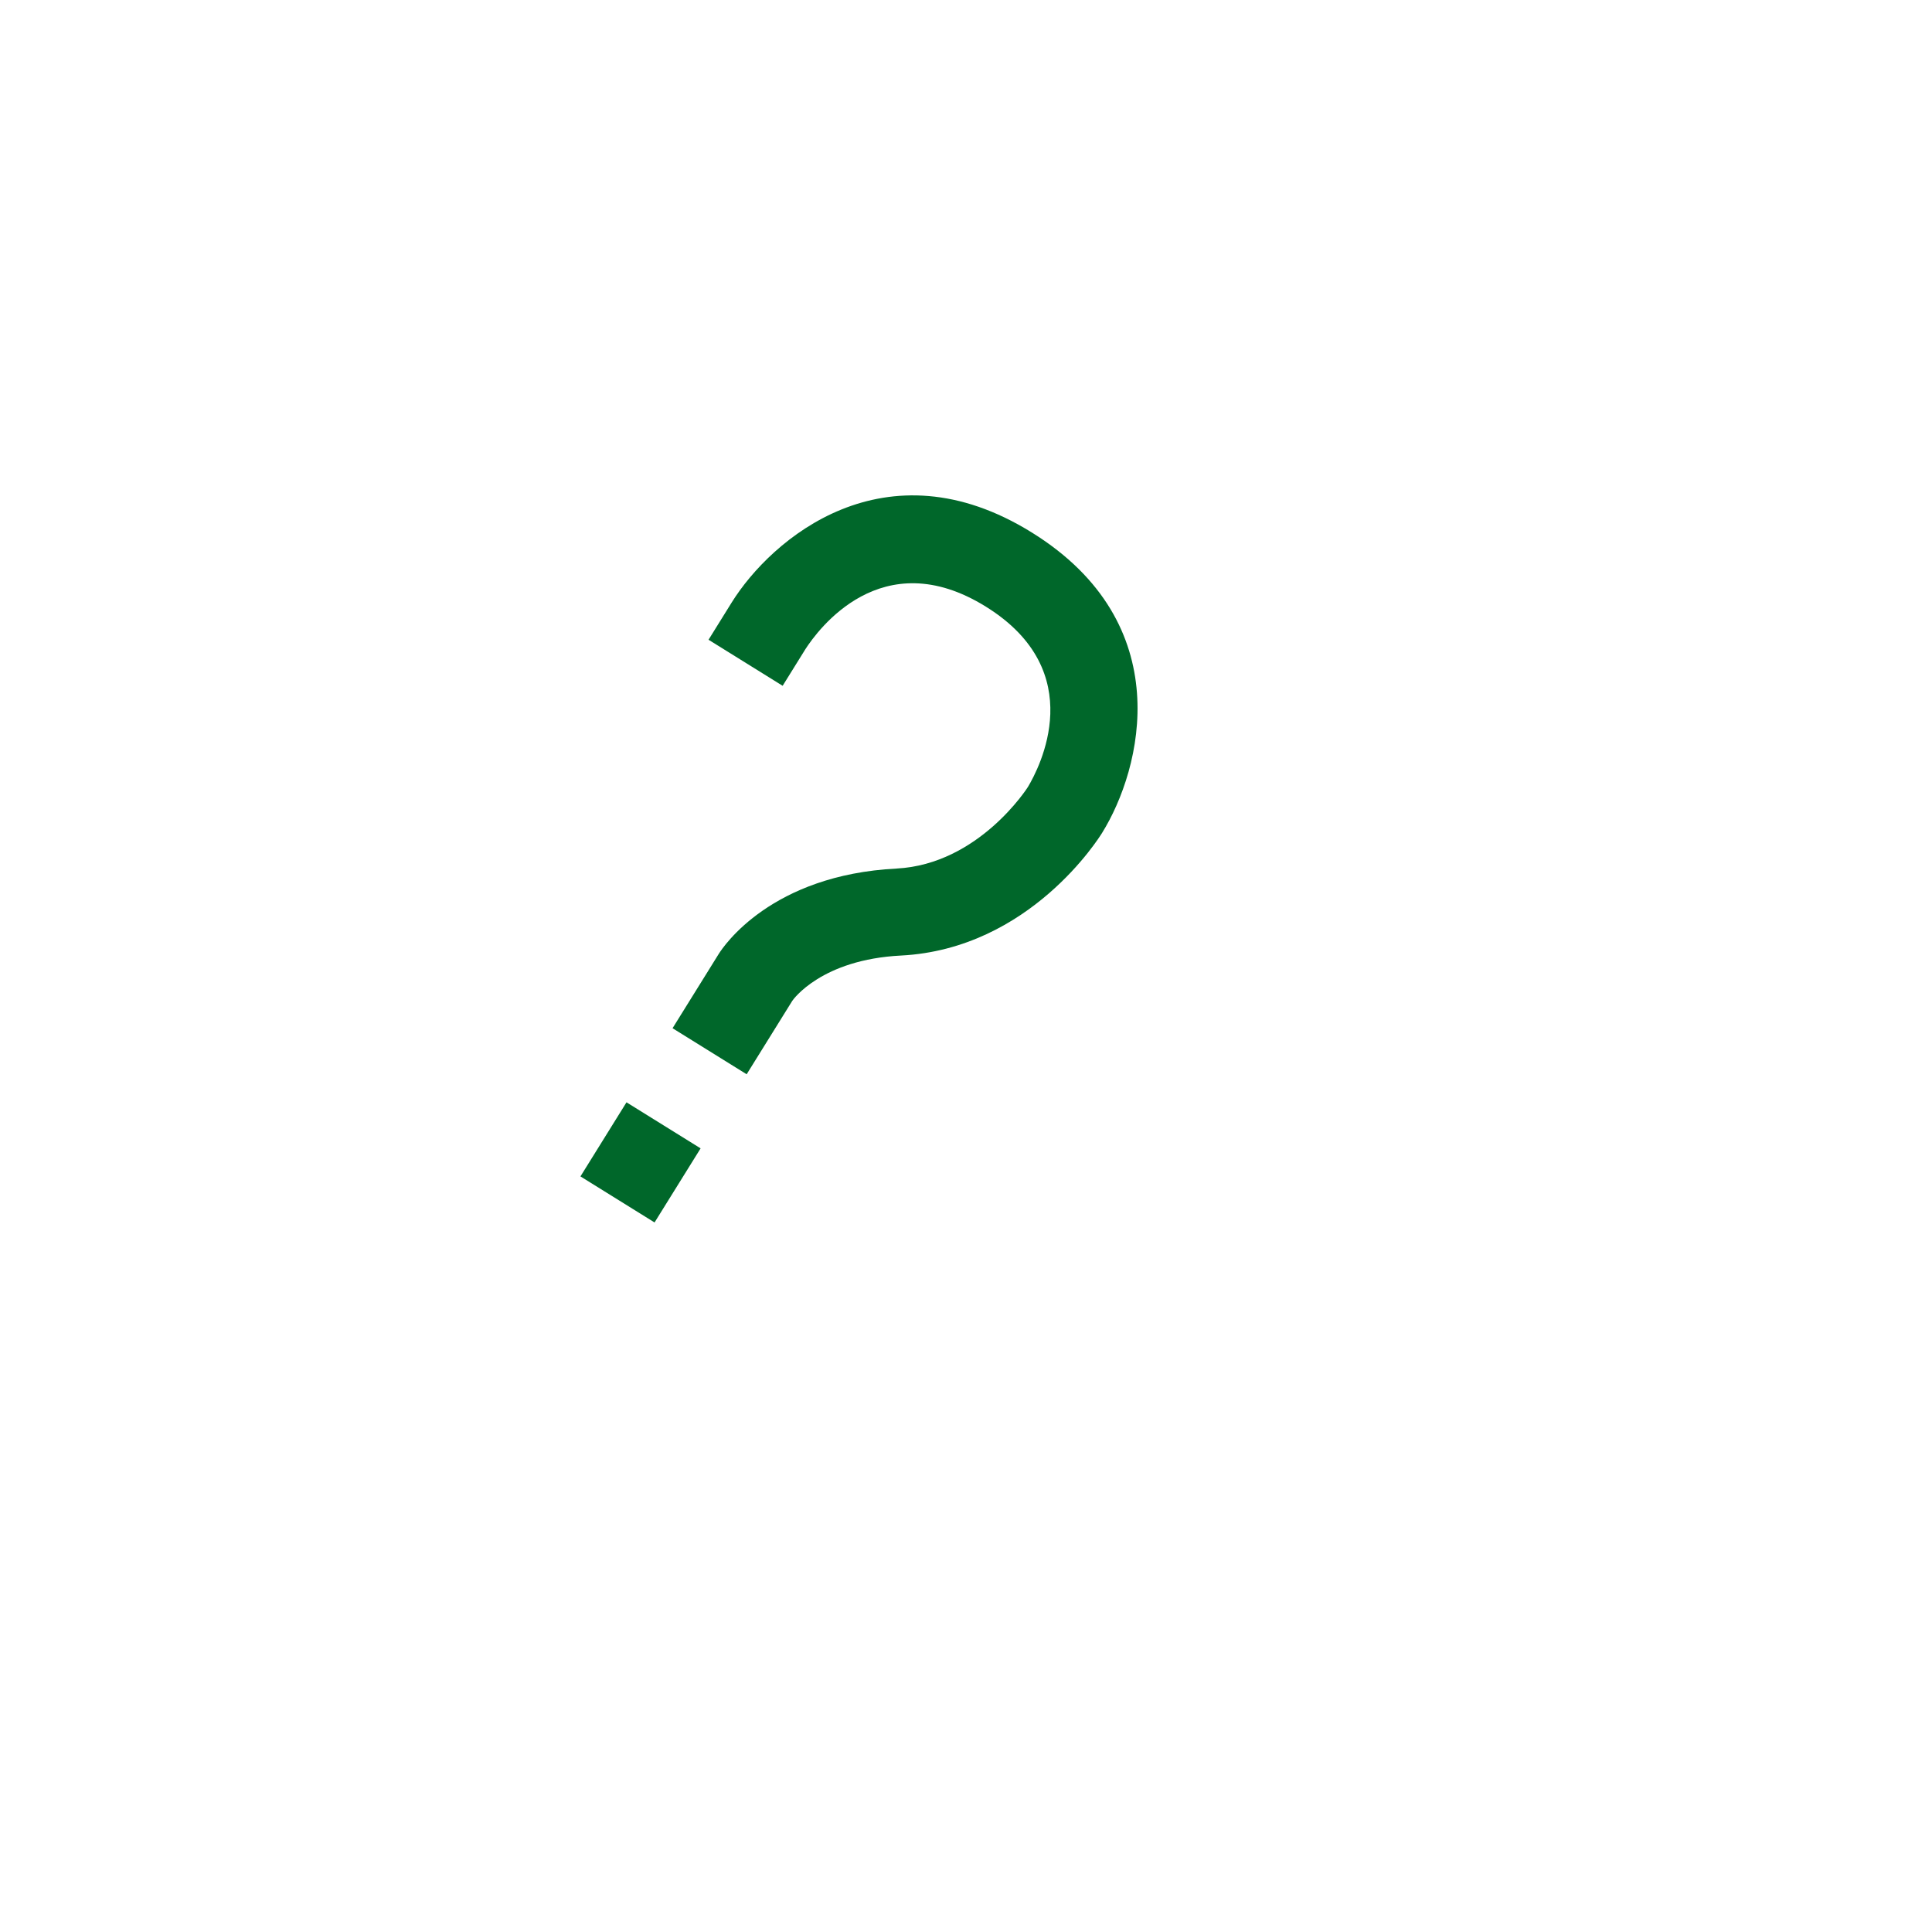 <svg width="177" height="176" viewBox="0 0 177 176" fill="none" xmlns="http://www.w3.org/2000/svg">
<g filter="url(#filter0_d)">
<path d="M107.967 85.315C107.714 85.722 101.365 95.94 89.551 96.55C82.266 96.917 79.666 100.571 79.581 100.707L75.405 107.428L68.616 103.209L72.835 96.42C73.299 95.673 77.671 89.168 89.141 88.579C96.68 88.182 101.136 81.164 101.178 81.096C102.199 79.378 106.895 70.533 97.323 64.585C87.75 58.636 81.9 66.764 80.79 68.474L78.702 71.835L71.913 67.616L74.022 64.221C77.671 58.349 88.099 49.443 101.541 57.796C114.983 66.149 111.616 79.442 107.967 85.315Z" fill="#00672A"/>
<path d="M71.186 114.217L64.397 109.998L60.178 116.787L66.967 121.006L71.186 114.217Z" fill="#00672A"/>
</g>
<defs>
<filter id="filter0_d" x="53.178" y="45.388" width="58.038" height="75.618" filterUnits="userSpaceOnUse" color-interpolation-filters="sRGB">
<feFlood flood-opacity="0" result="BackgroundImageFix"/>
<feColorMatrix in="SourceAlpha" type="matrix" values="0 0 0 0 0 0 0 0 0 0 0 0 0 0 0 0 0 0 127 0"/>
<feOffset dx="-7" dy="-9"/>
<feColorMatrix type="matrix" values="0 0 0 0 0 0 0 0 0 0 0 0 0 0 0 0 0 0 0.06 0"/>
<feBlend mode="normal" in2="BackgroundImageFix" result="effect1_dropShadow"/>
<feBlend mode="normal" in="SourceGraphic" in2="effect1_dropShadow" result="shape"/>
</filter>
</defs>
</svg>
